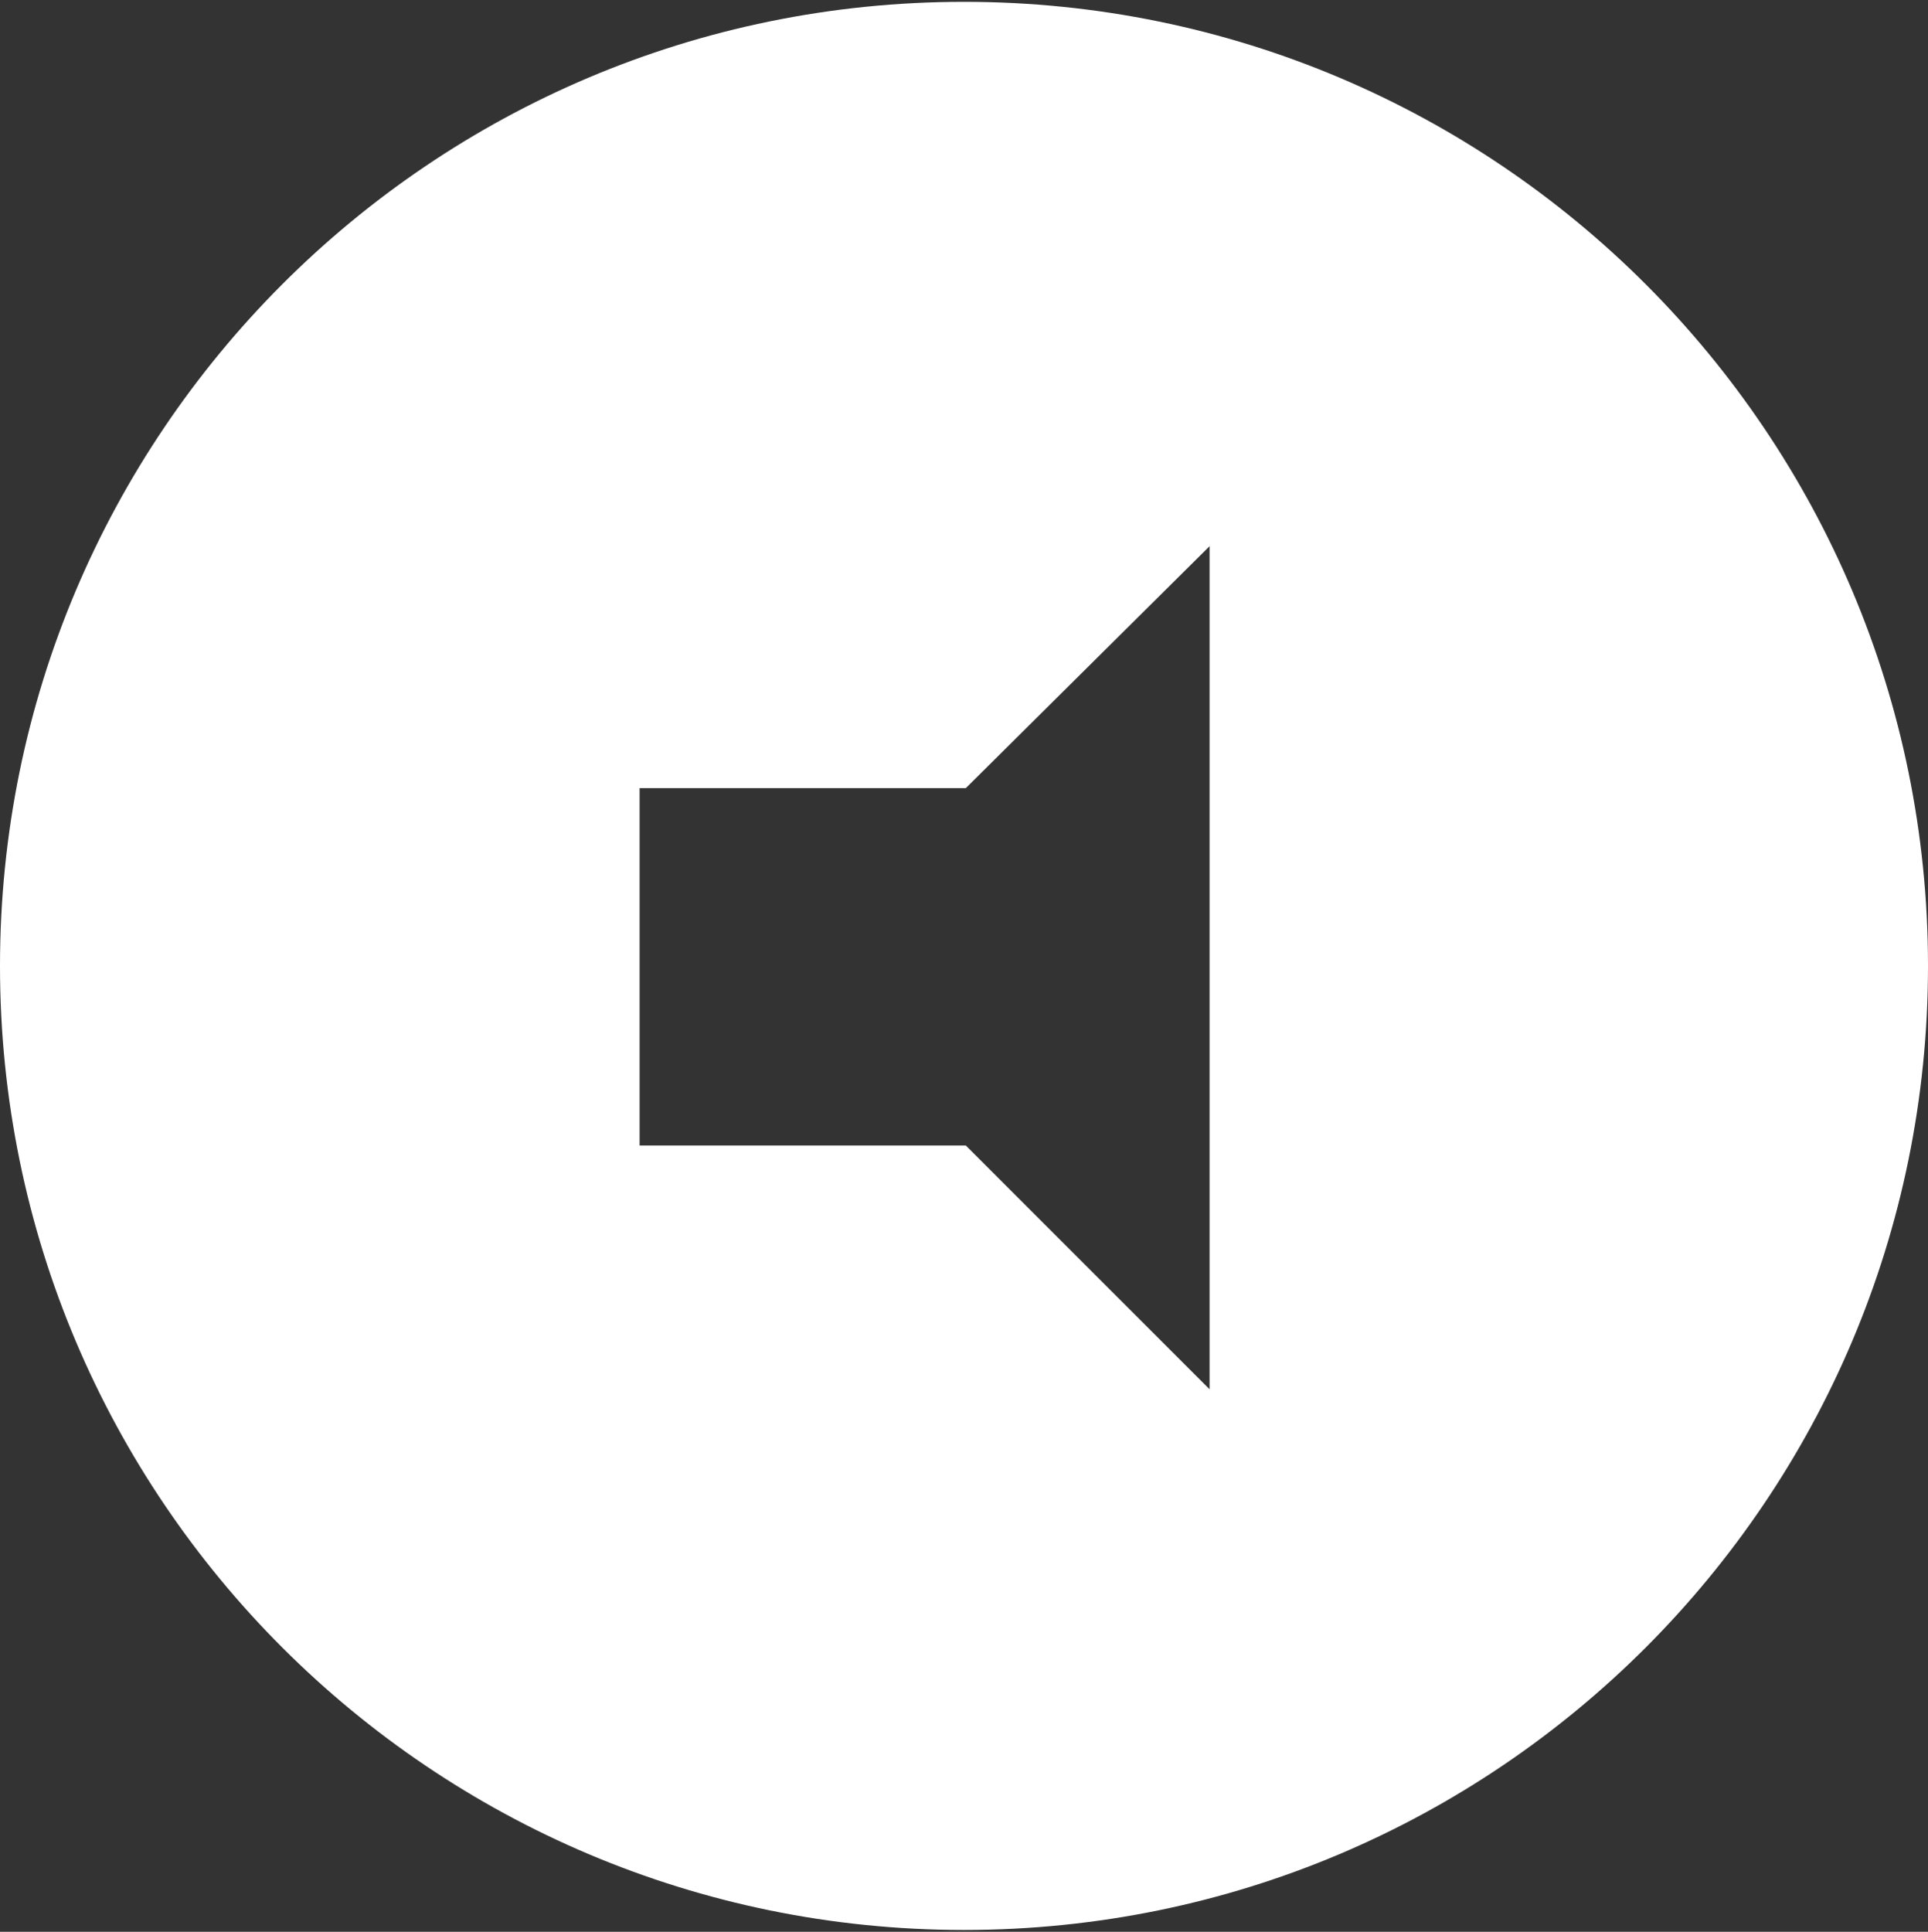 <?xml version="1.0" encoding="utf-8"?>
<!-- Generator: Adobe Illustrator 19.1.0, SVG Export Plug-In . SVG Version: 6.00 Build 0)  -->
<!DOCTYPE svg PUBLIC "-//W3C//DTD SVG 1.1//EN" "http://www.w3.org/Graphics/SVG/1.1/DTD/svg11.dtd">
<svg version="1.1" id="Objets" xmlns="http://www.w3.org/2000/svg" xmlns:xlink="http://www.w3.org/1999/xlink" x="0px" y="0px"
	 viewBox="176 -120.2 105.2 105.4" style="enable-background:new 176 -120.2 105.2 105.4;" xml:space="preserve">
<rect x="176" y="-120.2" width="105.2" height="105.4" fill="#333333" stroke="none"/>
<style type="text/css">
	.st0{fill:#FFFFFF;}
</style>
<g>
	<path class="st0" d="M228.6-120.1c-29.1,0-52.6,23.6-52.6,52.6c0,29.1,23.6,52.6,52.6,52.6c29.1,0,52.6-23.6,52.6-52.6
		C281.2-96.5,257.7-120.1,228.6-120.1z M242-44.4l-13.3-13.3h-17.8v-19.5h17.8L242-90.4V-44.4z"/>
</g>
</svg>
